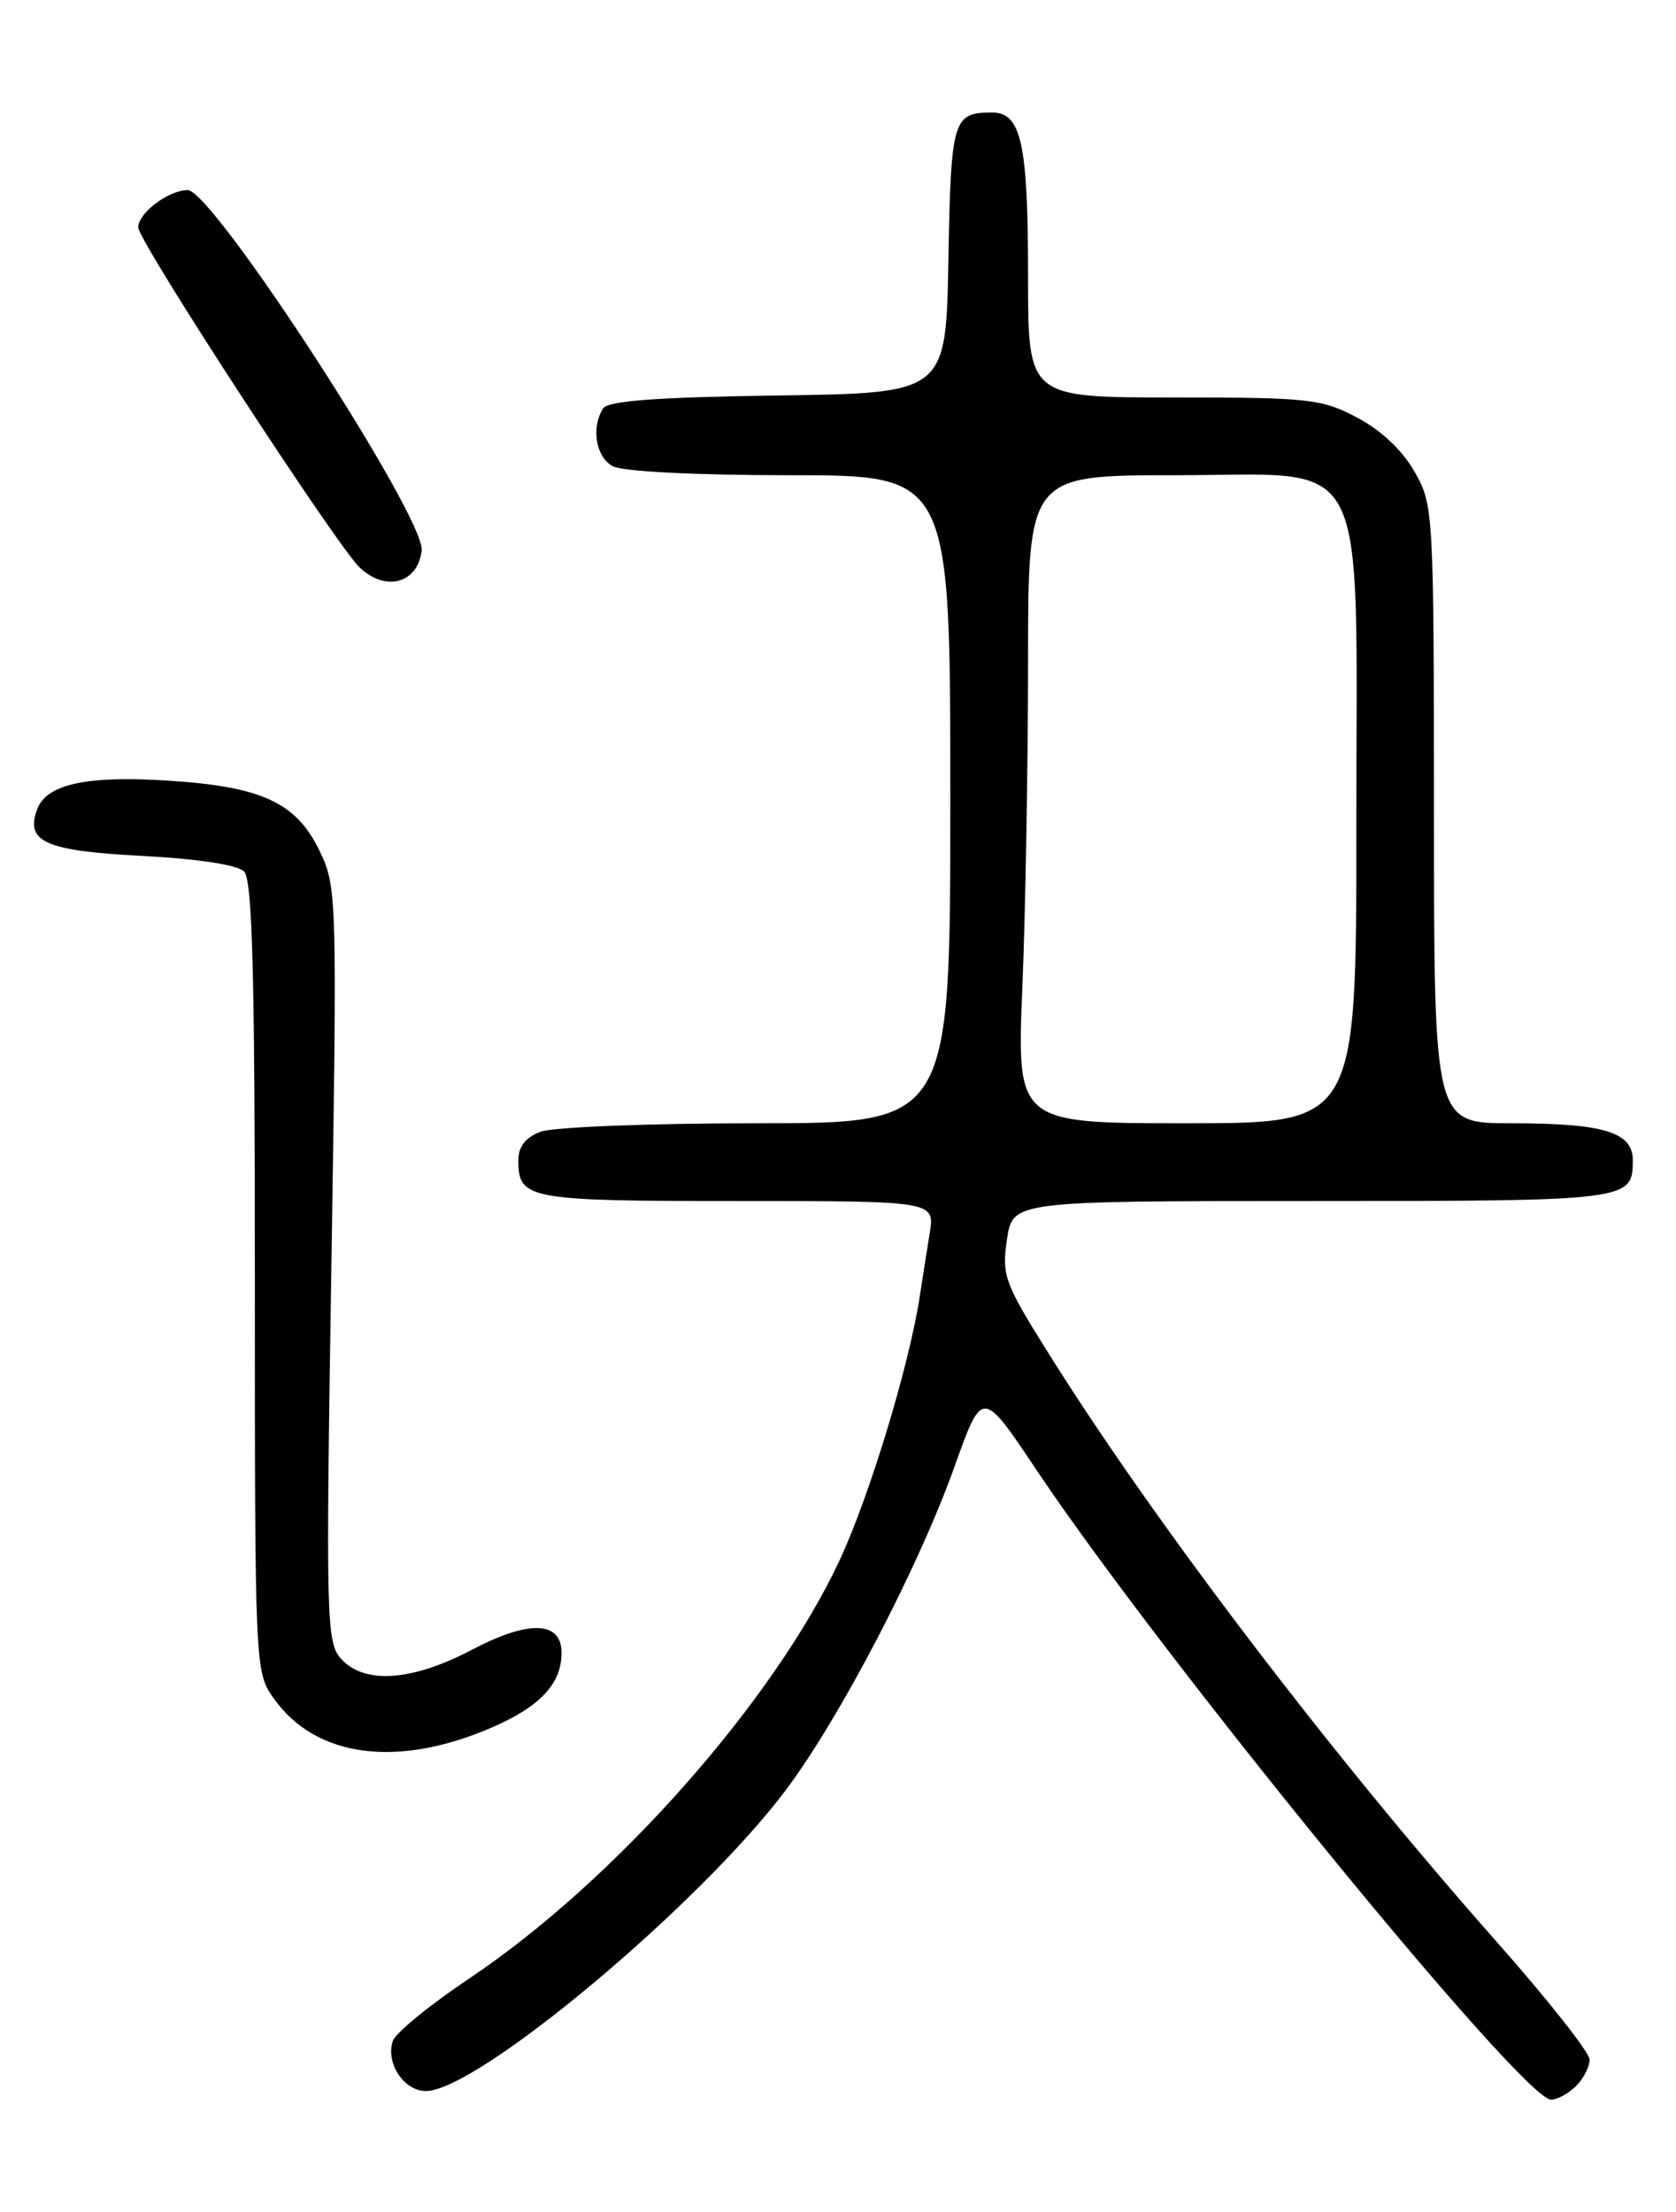 <?xml version="1.0" encoding="UTF-8" standalone="no"?>
<!DOCTYPE svg PUBLIC "-//W3C//DTD SVG 1.1//EN" "http://www.w3.org/Graphics/SVG/1.1/DTD/svg11.dtd" >
<svg xmlns="http://www.w3.org/2000/svg" xmlns:xlink="http://www.w3.org/1999/xlink" version="1.1" viewBox="0 0 194 256">
 <g >
 <path fill="currentColor"
d=" M 182.43 241.43 C 183.29 240.56 184.00 239.19 184.00 238.37 C 184.00 237.55 179.14 231.39 173.19 224.67 C 154.01 203.00 133.31 175.79 121.09 156.18 C 116.26 148.45 115.95 147.55 116.56 143.43 C 117.23 139.00 117.23 139.00 151.91 139.00 C 188.66 139.00 189.00 138.96 189.00 134.28 C 189.00 131.02 185.63 130.00 174.93 130.00 C 166.00 130.00 166.00 130.00 165.98 94.25 C 165.97 59.11 165.93 58.43 163.73 54.58 C 162.34 52.13 159.84 49.77 157.09 48.33 C 152.99 46.16 151.54 46.00 135.84 46.00 C 119.00 46.00 119.00 46.00 119.00 32.07 C 119.00 16.51 118.22 12.99 114.77 13.02 C 110.30 13.05 110.07 13.82 109.78 30.04 C 109.50 45.50 109.50 45.50 90.05 45.77 C 76.01 45.97 70.37 46.39 69.81 47.27 C 68.40 49.50 68.97 52.91 70.93 53.96 C 72.07 54.57 80.55 55.00 91.43 55.00 C 110.00 55.00 110.00 55.00 110.00 92.50 C 110.00 130.00 110.00 130.00 87.57 130.00 C 75.23 130.00 63.98 130.44 62.57 130.98 C 60.83 131.64 60.00 132.70 60.00 134.28 C 60.00 138.80 61.05 139.00 85.31 139.00 C 108.22 139.00 108.22 139.00 107.61 142.75 C 107.28 144.81 106.76 148.07 106.47 150.00 C 105.24 158.02 100.69 173.03 97.22 180.50 C 89.63 196.83 71.10 217.76 54.28 229.00 C 49.76 232.03 45.79 235.27 45.47 236.21 C 44.61 238.75 46.75 242.00 49.29 242.00 C 55.23 242.02 80.99 220.47 91.00 207.12 C 97.27 198.74 106.36 181.31 110.50 169.70 C 113.70 160.74 113.70 160.74 119.93 170.06 C 134.61 192.00 176.28 243.00 179.53 243.00 C 180.26 243.00 181.56 242.29 182.43 241.43 Z  M 56.84 199.97 C 62.49 197.54 65.00 194.88 65.00 191.30 C 65.00 187.59 61.23 187.46 54.61 190.94 C 47.70 194.58 42.18 194.96 39.49 191.99 C 37.77 190.09 37.71 187.66 38.36 146.35 C 39.03 103.58 39.00 102.64 36.98 98.45 C 34.26 92.84 30.26 91.01 19.21 90.33 C 9.98 89.76 5.41 90.77 4.32 93.62 C 2.86 97.41 5.23 98.48 16.35 99.05 C 22.88 99.39 27.48 100.09 28.25 100.86 C 29.21 101.82 29.50 112.58 29.50 147.81 C 29.50 193.40 29.51 193.51 31.72 196.61 C 36.56 203.40 45.96 204.65 56.84 199.97 Z  M 48.81 63.72 C 49.26 59.93 24.64 22.00 21.73 22.00 C 19.51 22.00 16.00 24.65 16.00 26.32 C 16.00 27.91 39.02 63.24 41.66 65.71 C 44.68 68.53 48.35 67.51 48.81 63.72 Z  M 118.34 114.25 C 118.70 105.59 118.99 88.71 119.00 76.75 C 119.00 55.00 119.00 55.00 136.01 55.00 C 158.93 55.00 156.99 51.24 157.00 95.75 C 157.00 130.00 157.00 130.00 137.34 130.00 C 117.69 130.00 117.69 130.00 118.34 114.25 Z "/>
</g>
</svg>